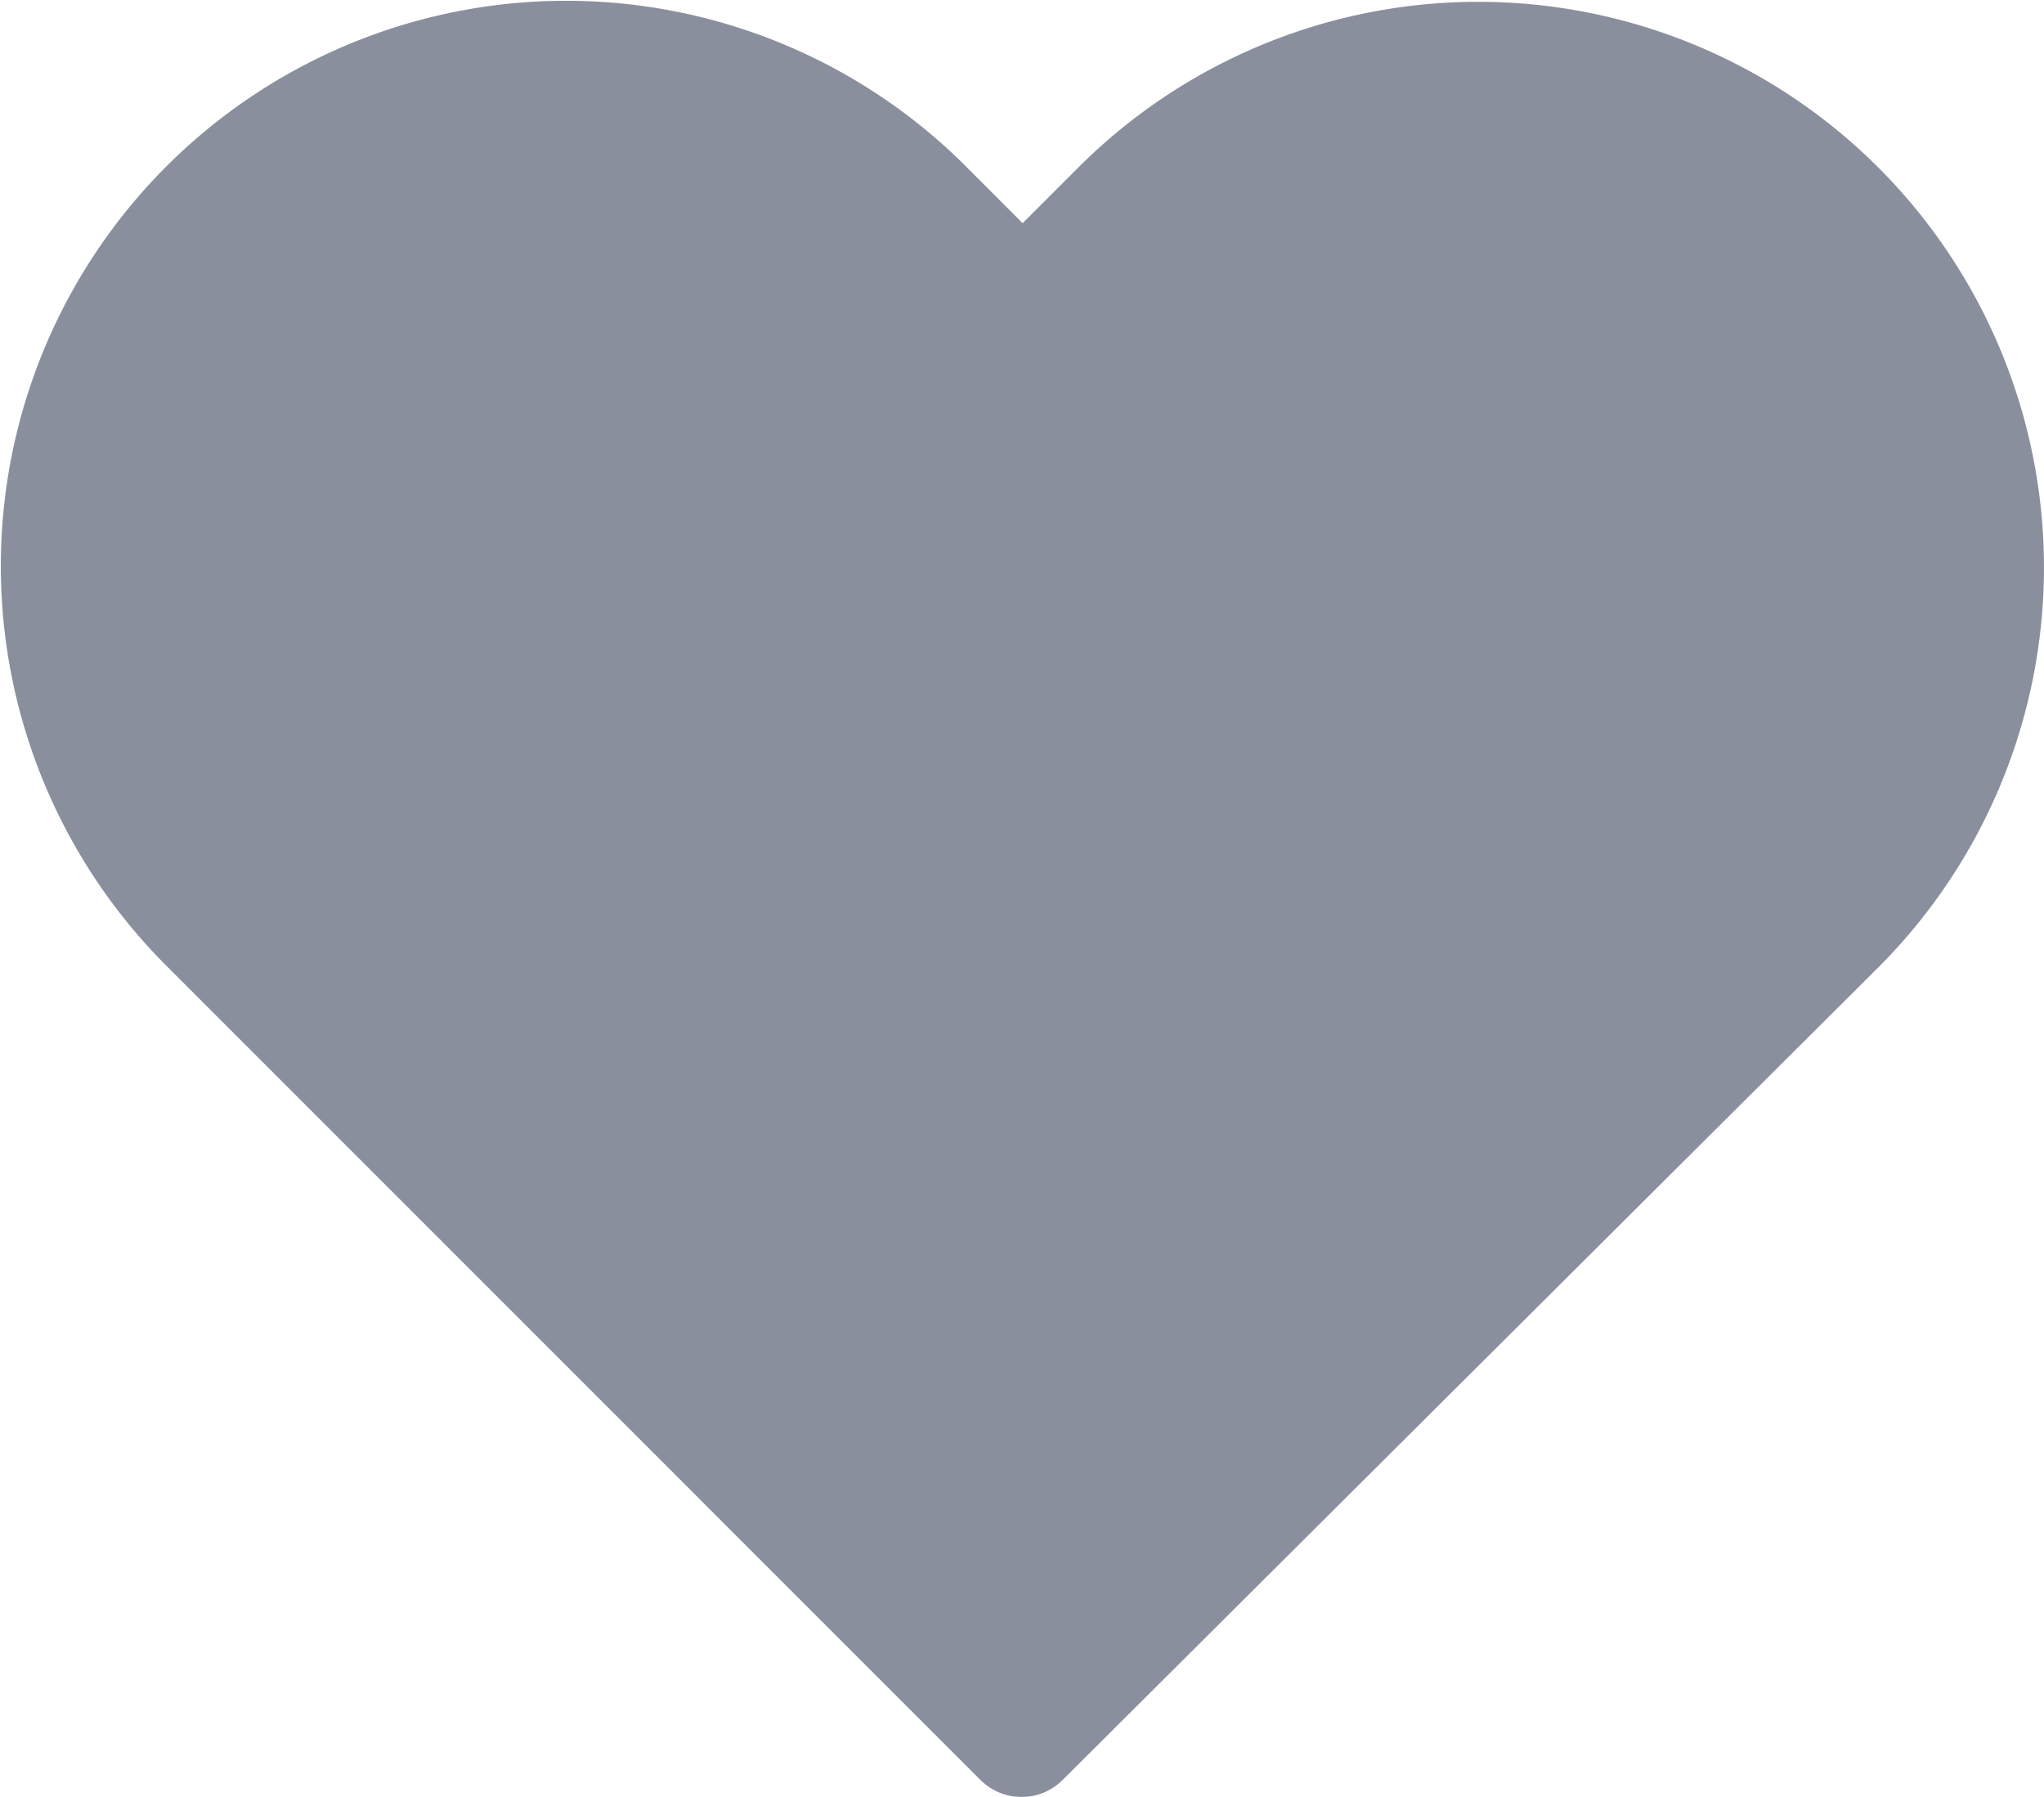 <svg xmlns="http://www.w3.org/2000/svg" width="23.985" height="21.086" viewBox="0 0 23.985 21.086">
  <g id="_001-heart" data-name="001-heart" transform="translate(0 -0.025)" opacity="0.5">
    <path id="Shape" d="M11.5,20.883,1.953,11.334a6.633,6.633,0,1,1,9.381-9.382L12,2.619l.656-.656a6.637,6.637,0,1,1,9.382,9.392l-9.57,9.534a.681.681,0,0,1-.966-.005Z" transform="translate(0 0.025)" fill="#161f3d"/>
  </g>
</svg>
